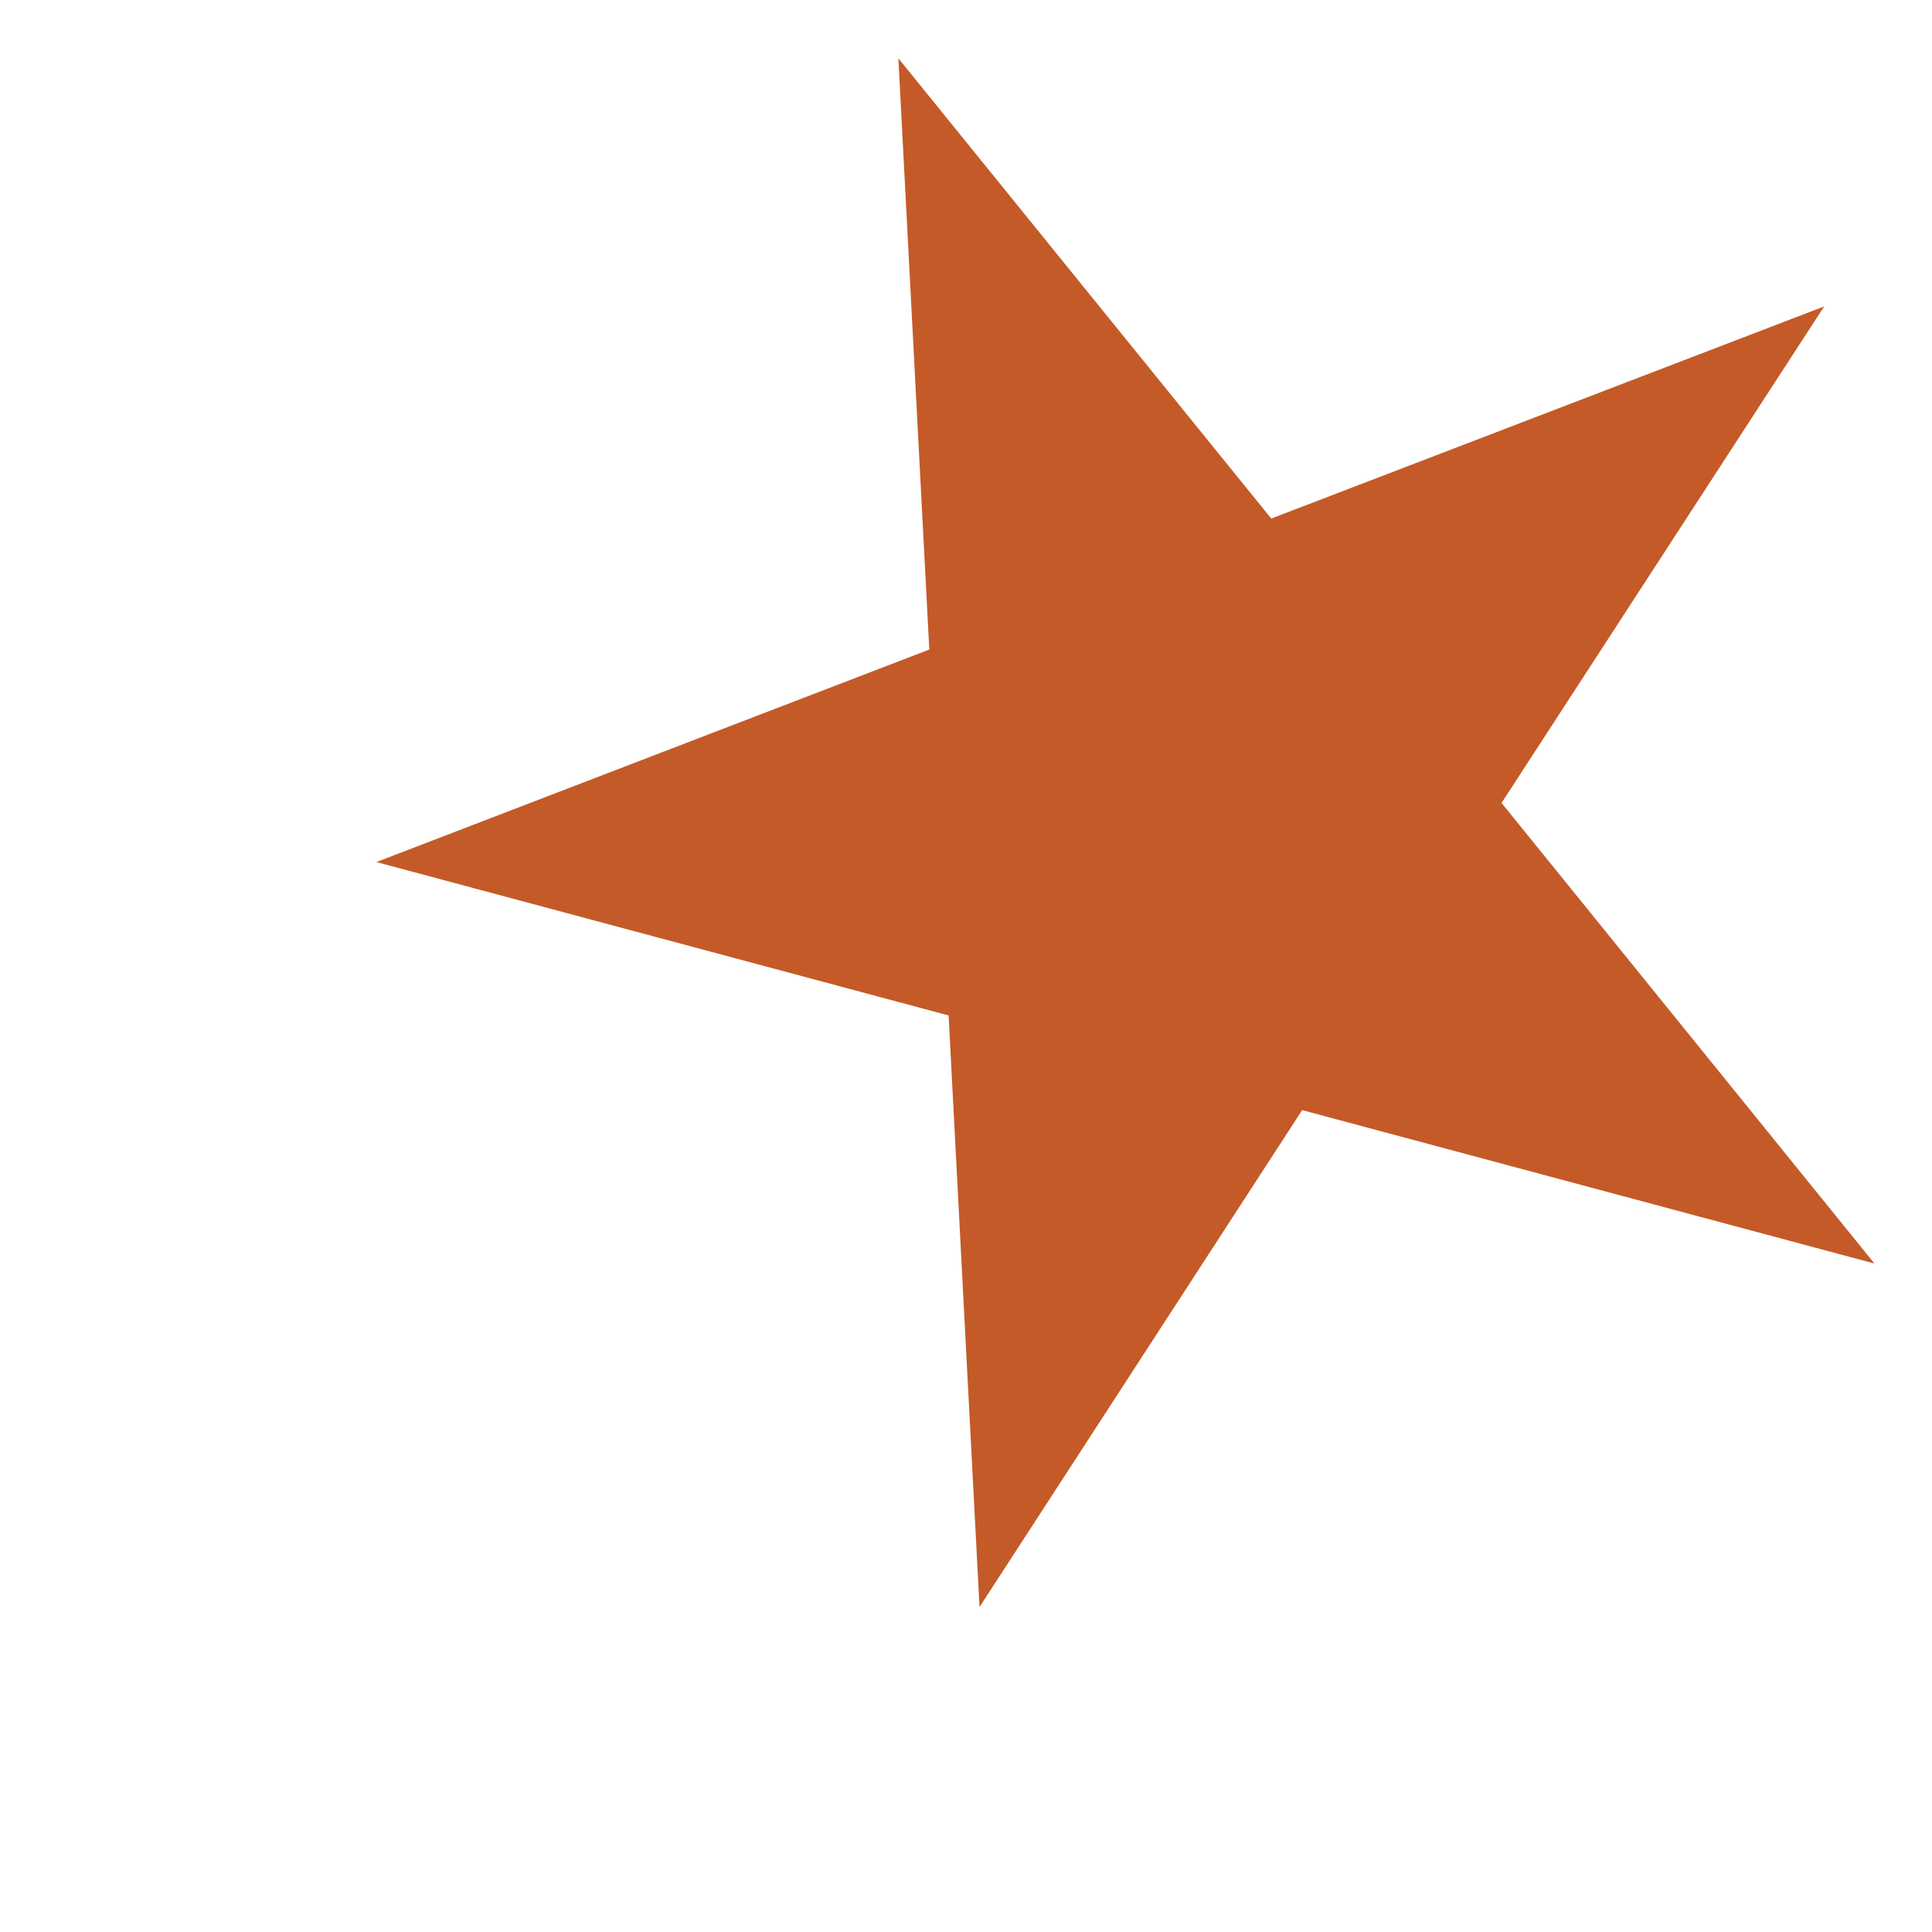 <svg width="5" height="5" viewBox="0 0 5 5" fill="none" xmlns="http://www.w3.org/2000/svg">
<path d="M4.851 3.27L3.37 2.873L2.535 4.159L2.455 2.628L0.974 2.231L2.405 1.681L2.325 0.151L3.29 1.342L4.721 0.793L3.886 2.078L4.851 3.27Z" fill="#BA3E03" fill-opacity="0.85"/>
</svg>
